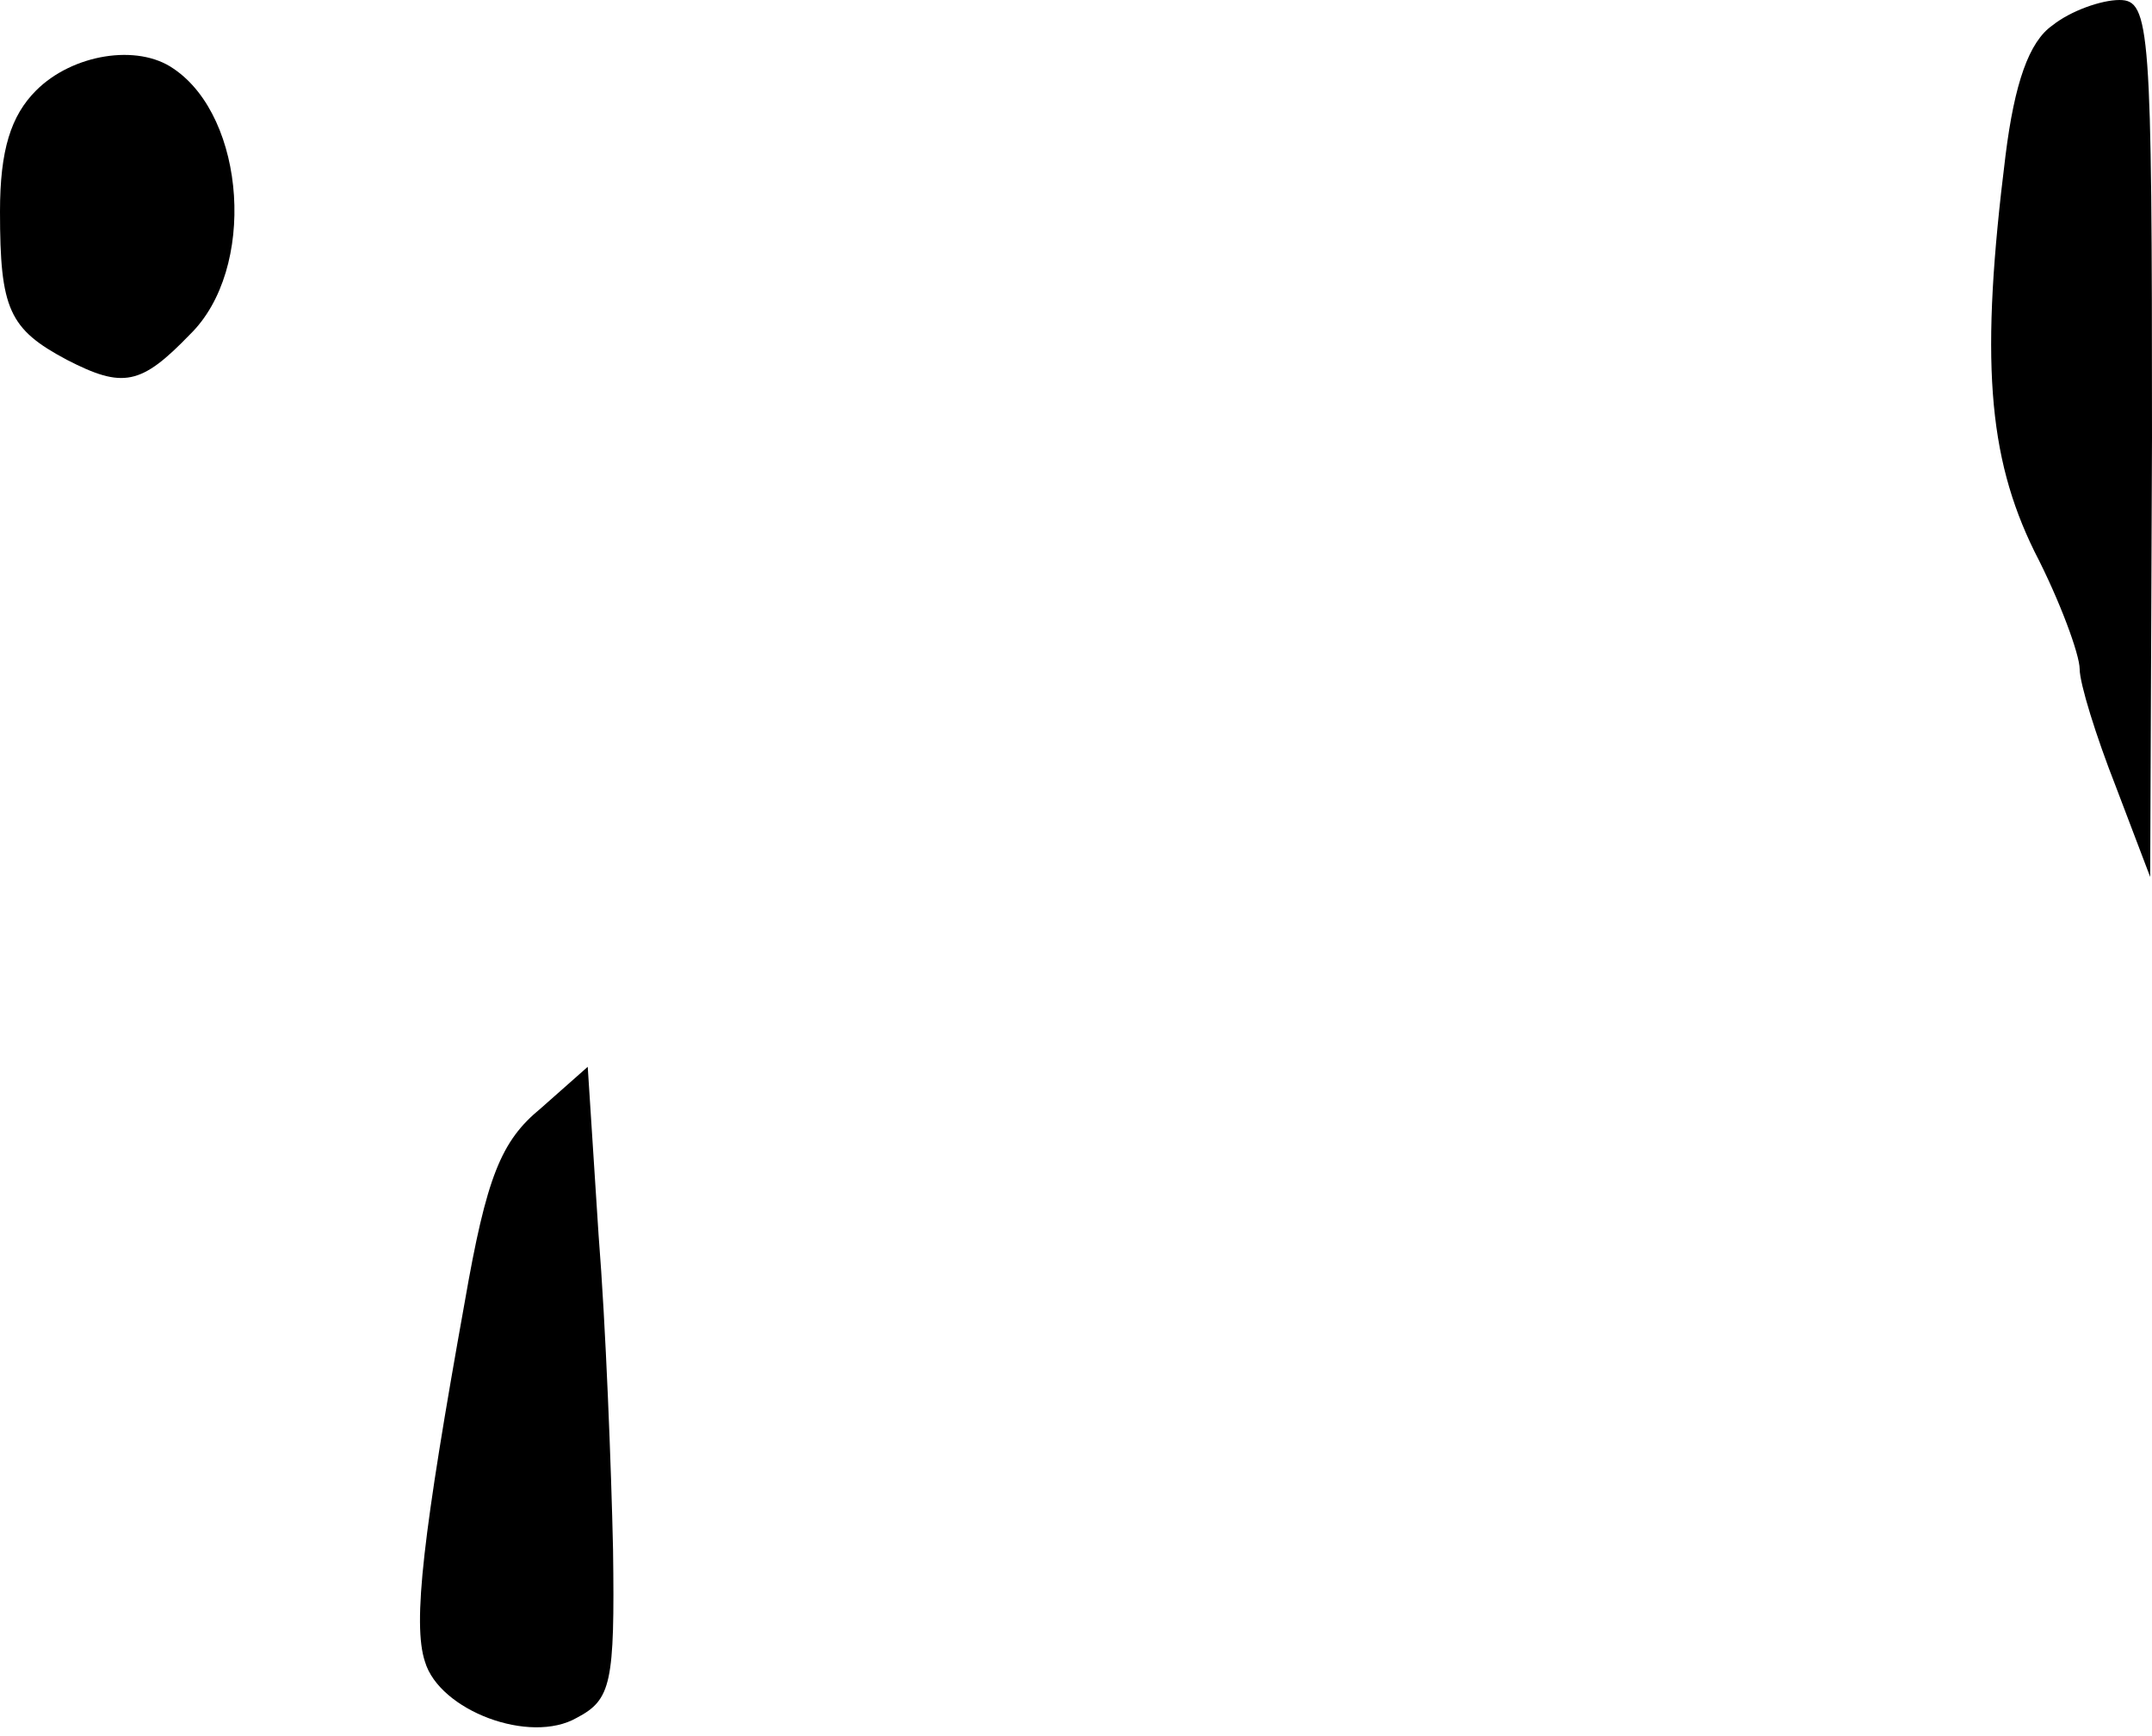 <?xml version="1.0" standalone="no"?>
<!DOCTYPE svg PUBLIC "-//W3C//DTD SVG 20010904//EN"
 "http://www.w3.org/TR/2001/REC-SVG-20010904/DTD/svg10.dtd">
<svg version="1.0" xmlns="http://www.w3.org/2000/svg"
 width="119pt" height="96pt" viewBox="0 0 119 96"
 preserveAspectRatio="xMidYMid meet">
<g transform="translate(0,96) scale(0.1,-0.1)"
fill="#000000" stroke="none">
<path fill="#000000" stroke="none" d="M1135 946 c-13 -9 -21 -32 -26 -72 -14
-112 -10 -166 16 -219 14 -27 25 -57 25 -65 0 -8 9 -37 20 -65 l19 -50 1 243
c0 227 -1 242 -18 242 -10 0 -27 -6 -37 -14z"/>
<path fill="#000000" stroke="none" d="M20 910 c-14 -14 -20 -33 -20 -67 0
-54 5 -65 37 -82 31 -16 41 -14 68 14 37 36 31 120 -9 147 -20 14 -56 8 -76
-12z"/>
<path fill="#000000" stroke="none" d="M299 347 c-22 -18 -30 -38 -42 -107
-23 -128 -29 -178 -22 -199 8 -27 58 -46 84 -31 19 10 21 19 20 93 -1 45 -4
124 -8 174 l-6 93 -26 -23z"/>
</g>
</svg>
